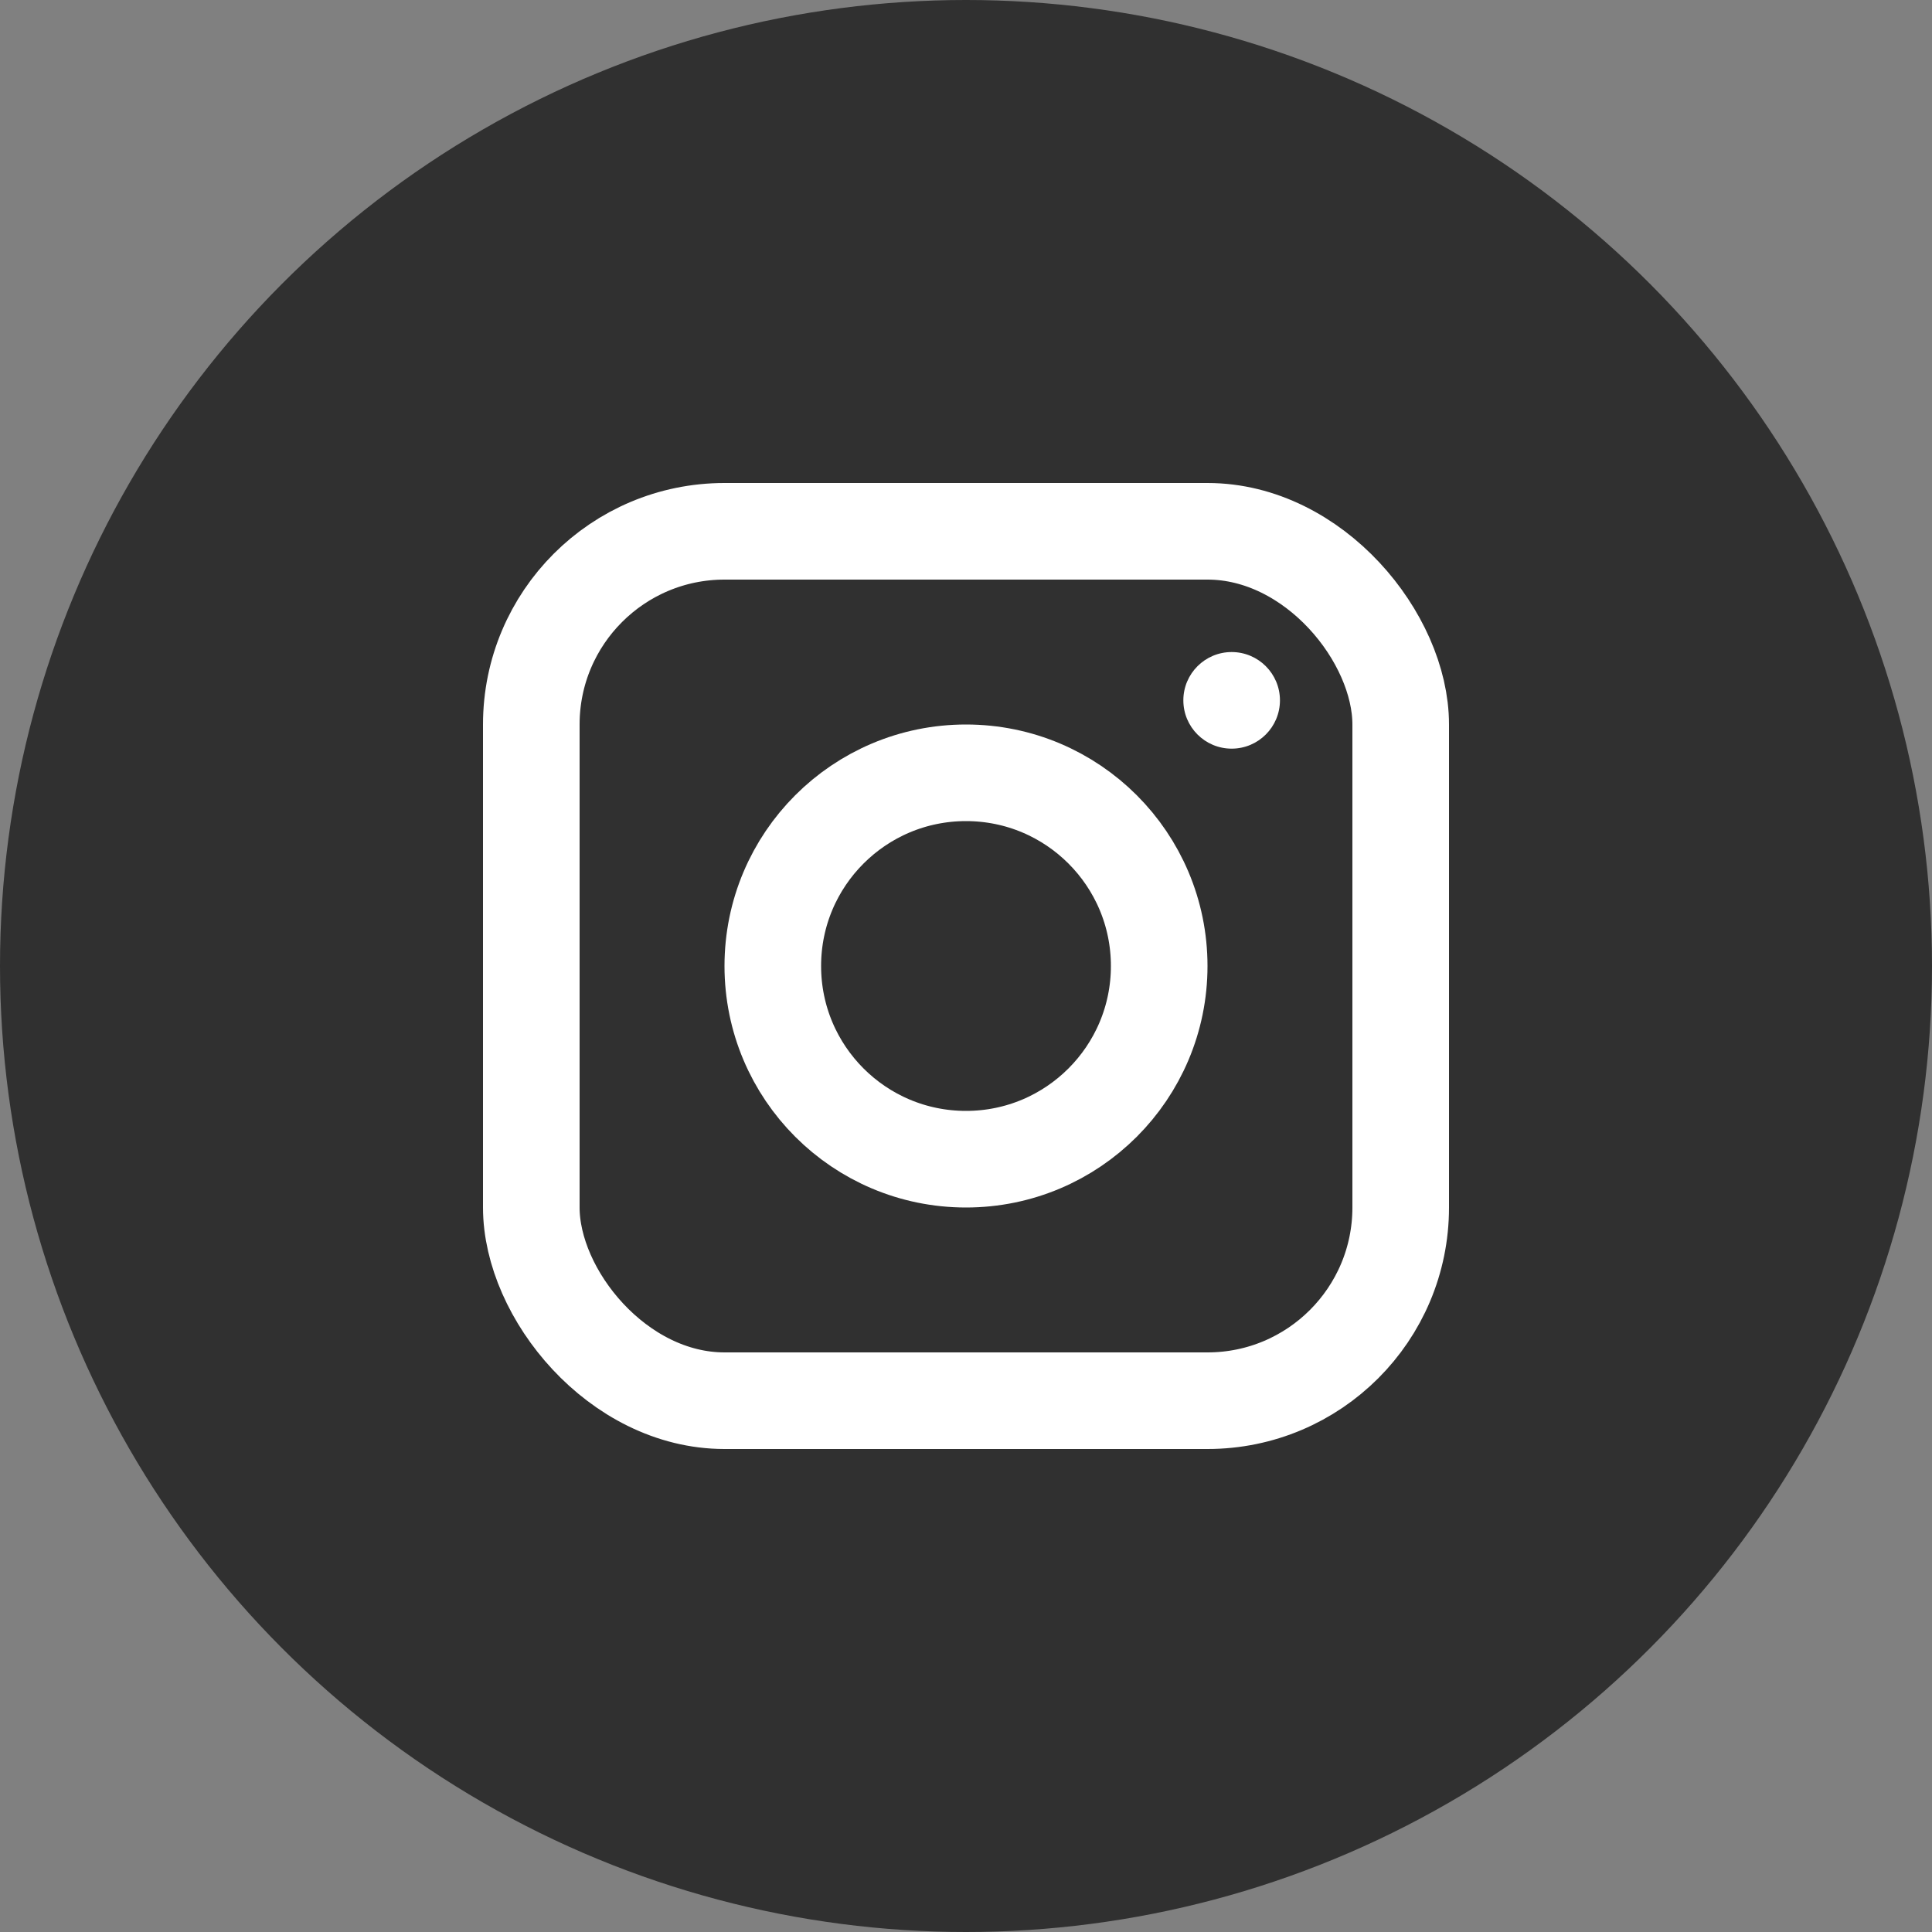 <svg width="40" height="40" viewBox="0 0 40 40" fill="none" xmlns="http://www.w3.org/2000/svg">
<rect x="0" y="0" width="40" height="40" fill="#808080" stroke="none"/>
<circle cx="20" cy="20" r="20" fill="#303030"/>
<rect x="11" y="11" width="18" height="18" rx="4" stroke="white" stroke-width="2"/>
<circle cx="20" cy="20" r="4" stroke="white" stroke-width="2"/>
<circle cx="25.5" cy="14.5" r="1" fill="white"/>
</svg>
